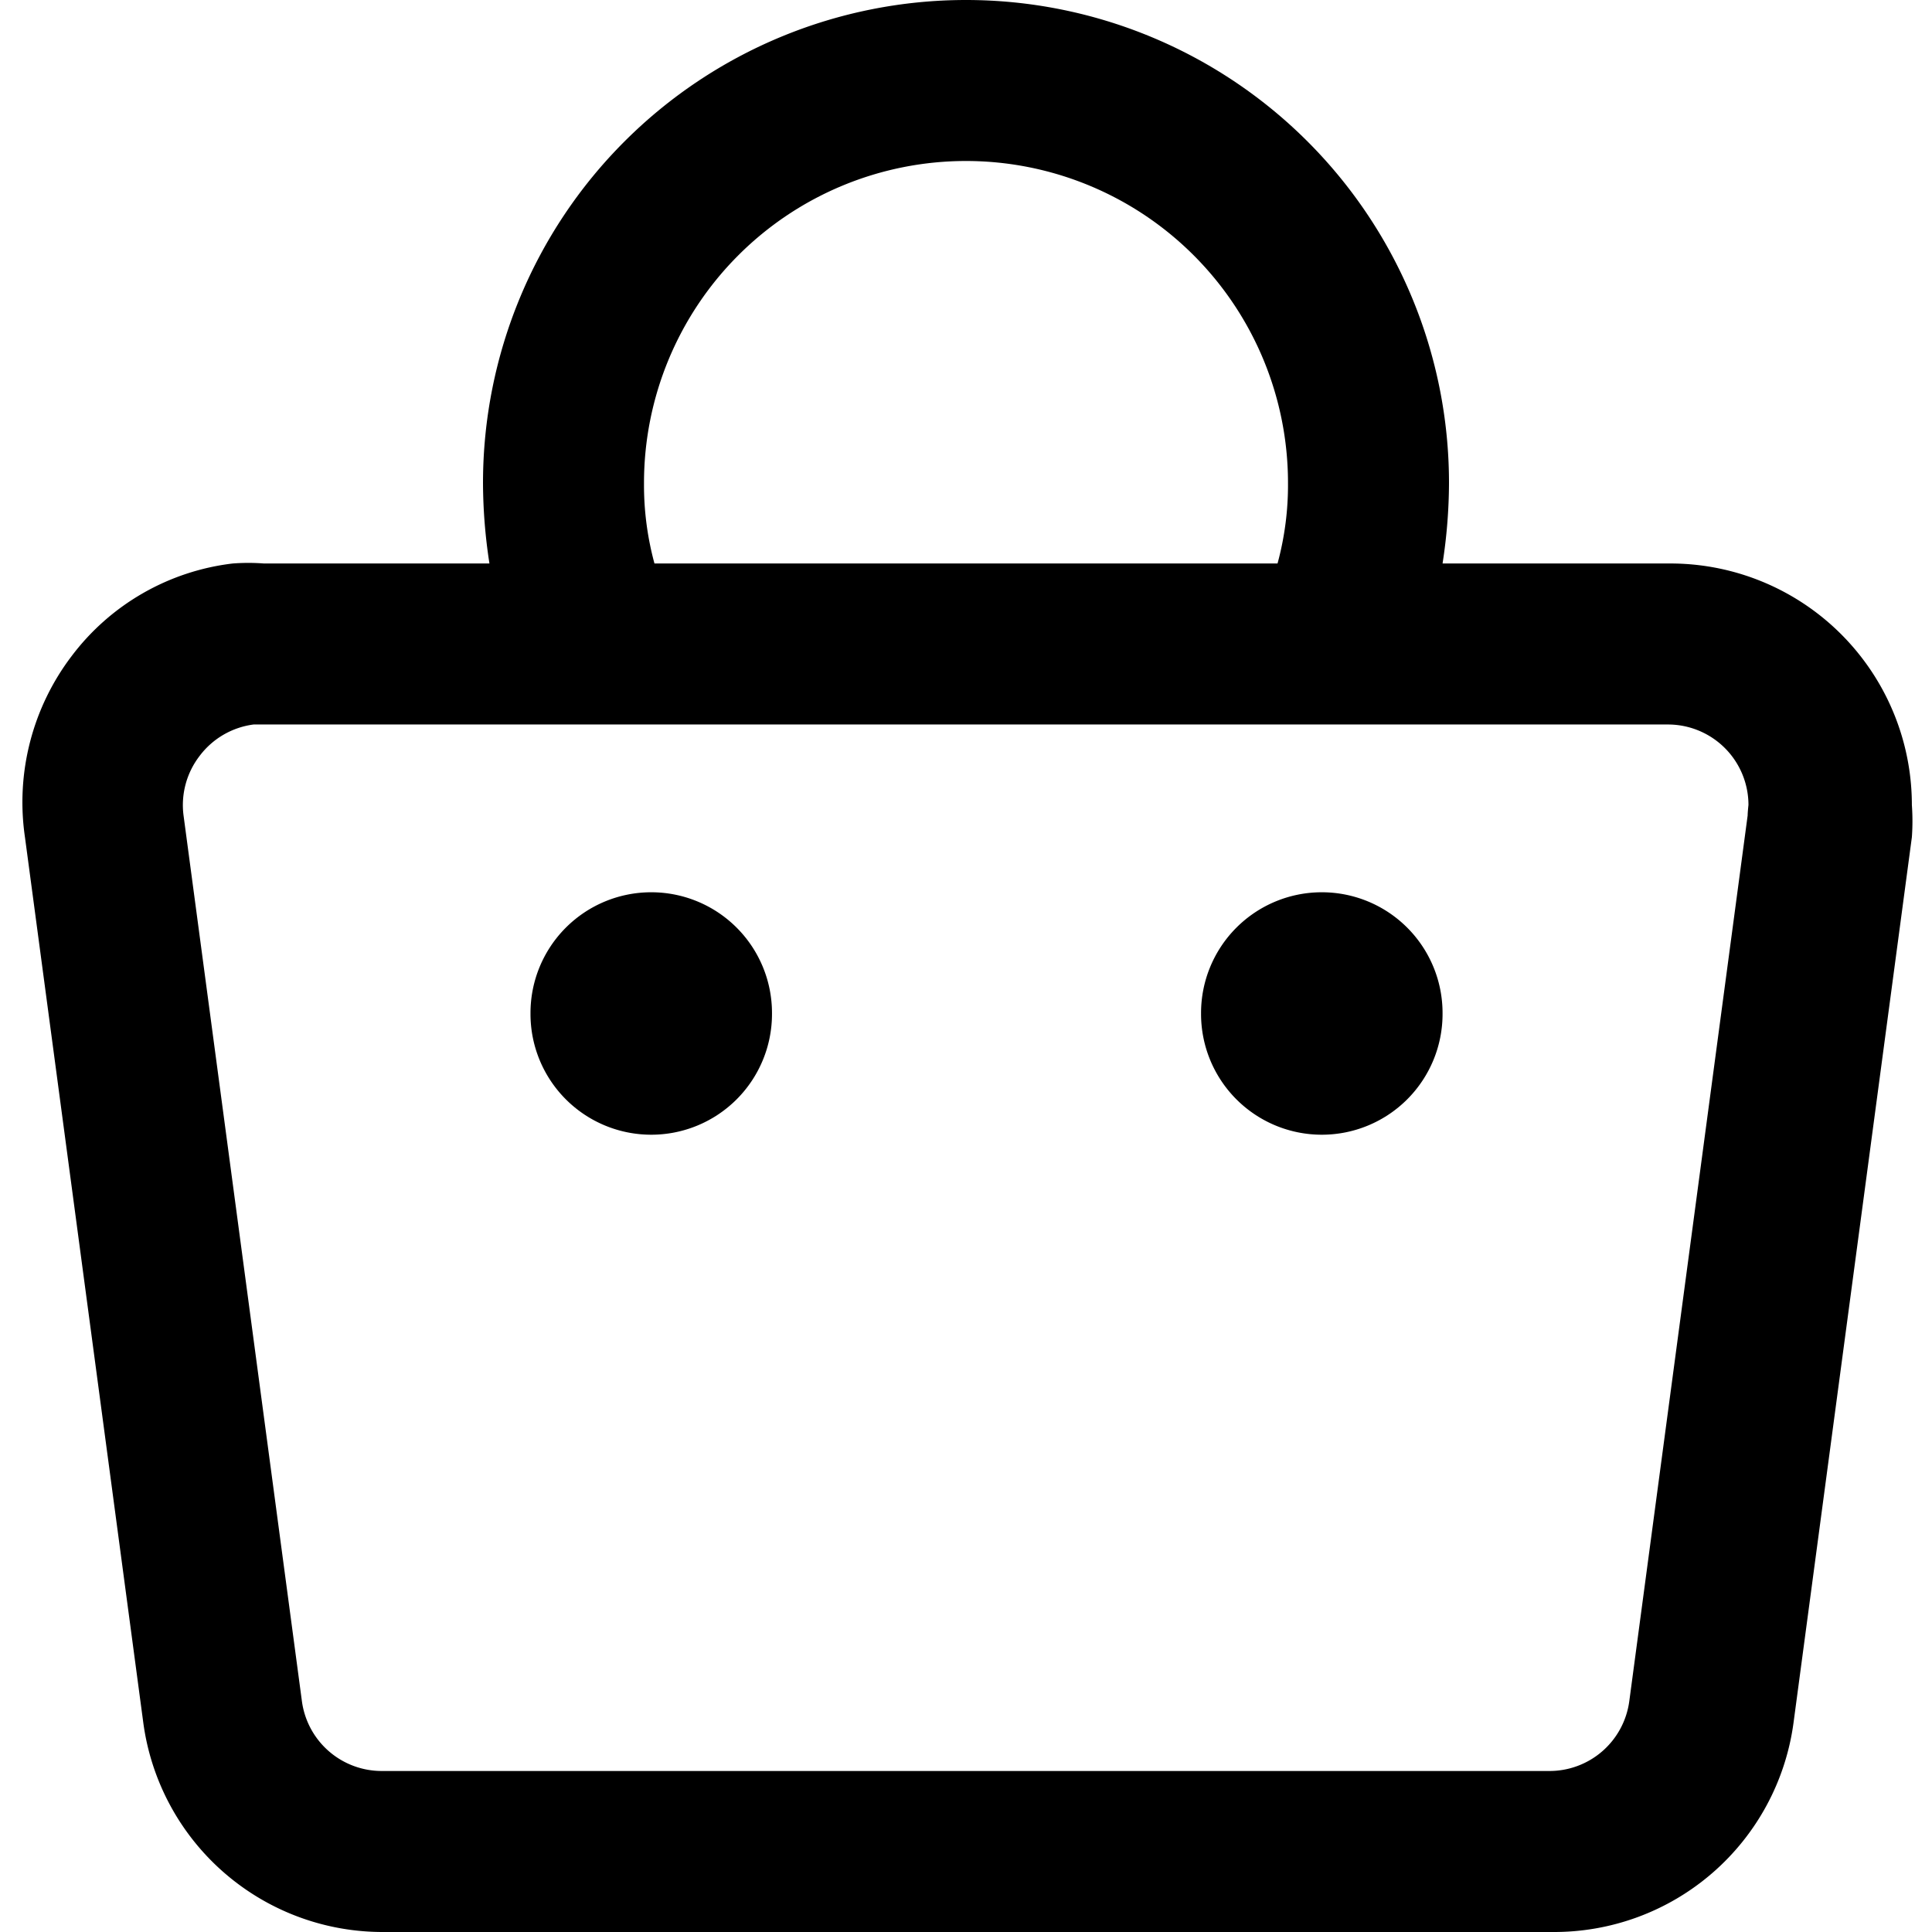 <?xml version="1.0" standalone="no"?><!DOCTYPE svg PUBLIC "-//W3C//DTD SVG 1.1//EN" "http://www.w3.org/Graphics/SVG/1.1/DTD/svg11.dtd"><svg t="1581580519896" class="icon" viewBox="0 0 1024 1024" version="1.1" xmlns="http://www.w3.org/2000/svg" p-id="1470" xmlns:xlink="http://www.w3.org/1999/xlink" width="32" height="32"><defs><style type="text/css"></style></defs><path d="M884.051 298.665h-119.466A282.879 282.879 0 0 0 767.999 255.999 255.999 255.999 0 0 0 256.001 255.999a282.879 282.879 0 0 0 3.413 42.666h-119.466a109.226 109.226 0 0 0-16.64 0 125.439 125.439 0 0 0-85.333 49.066 127.999 127.999 0 0 0-24.747 96l62.72 469.331a127.999 127.999 0 0 0 127.999 110.933h618.664a127.999 127.999 0 0 0 127.999-110.933l62.72-469.331a119.466 119.466 0 0 0 0-17.067 127.999 127.999 0 0 0-129.279-127.999zM512 85.333a170.666 170.666 0 0 1 170.666 170.666 158.293 158.293 0 0 1-5.547 42.666H346.881A158.293 158.293 0 0 1 341.334 255.999a170.666 170.666 0 0 1 170.666-170.666z m414.291 346.878l-62.72 469.331a42.666 42.666 0 0 1-42.666 37.12H202.668a42.666 42.666 0 0 1-42.666-37.12l-62.72-469.331a42.666 42.666 0 0 1 8.533-31.573A42.666 42.666 0 0 1 134.402 383.998h749.65a42.666 42.666 0 0 1 42.666 42.666s-0.427 3.84-0.427 5.547z" p-id="1471"></path><path d="M345.174 537.171m-64 0a64 64 0 1 0 127.999 0 64 64 0 1 0-127.999 0Z" p-id="1472"></path><path d="M700.586 537.171m-64 0a64 64 0 1 0 127.999 0 64 64 0 1 0-127.999 0Z" p-id="1473"></path></svg>